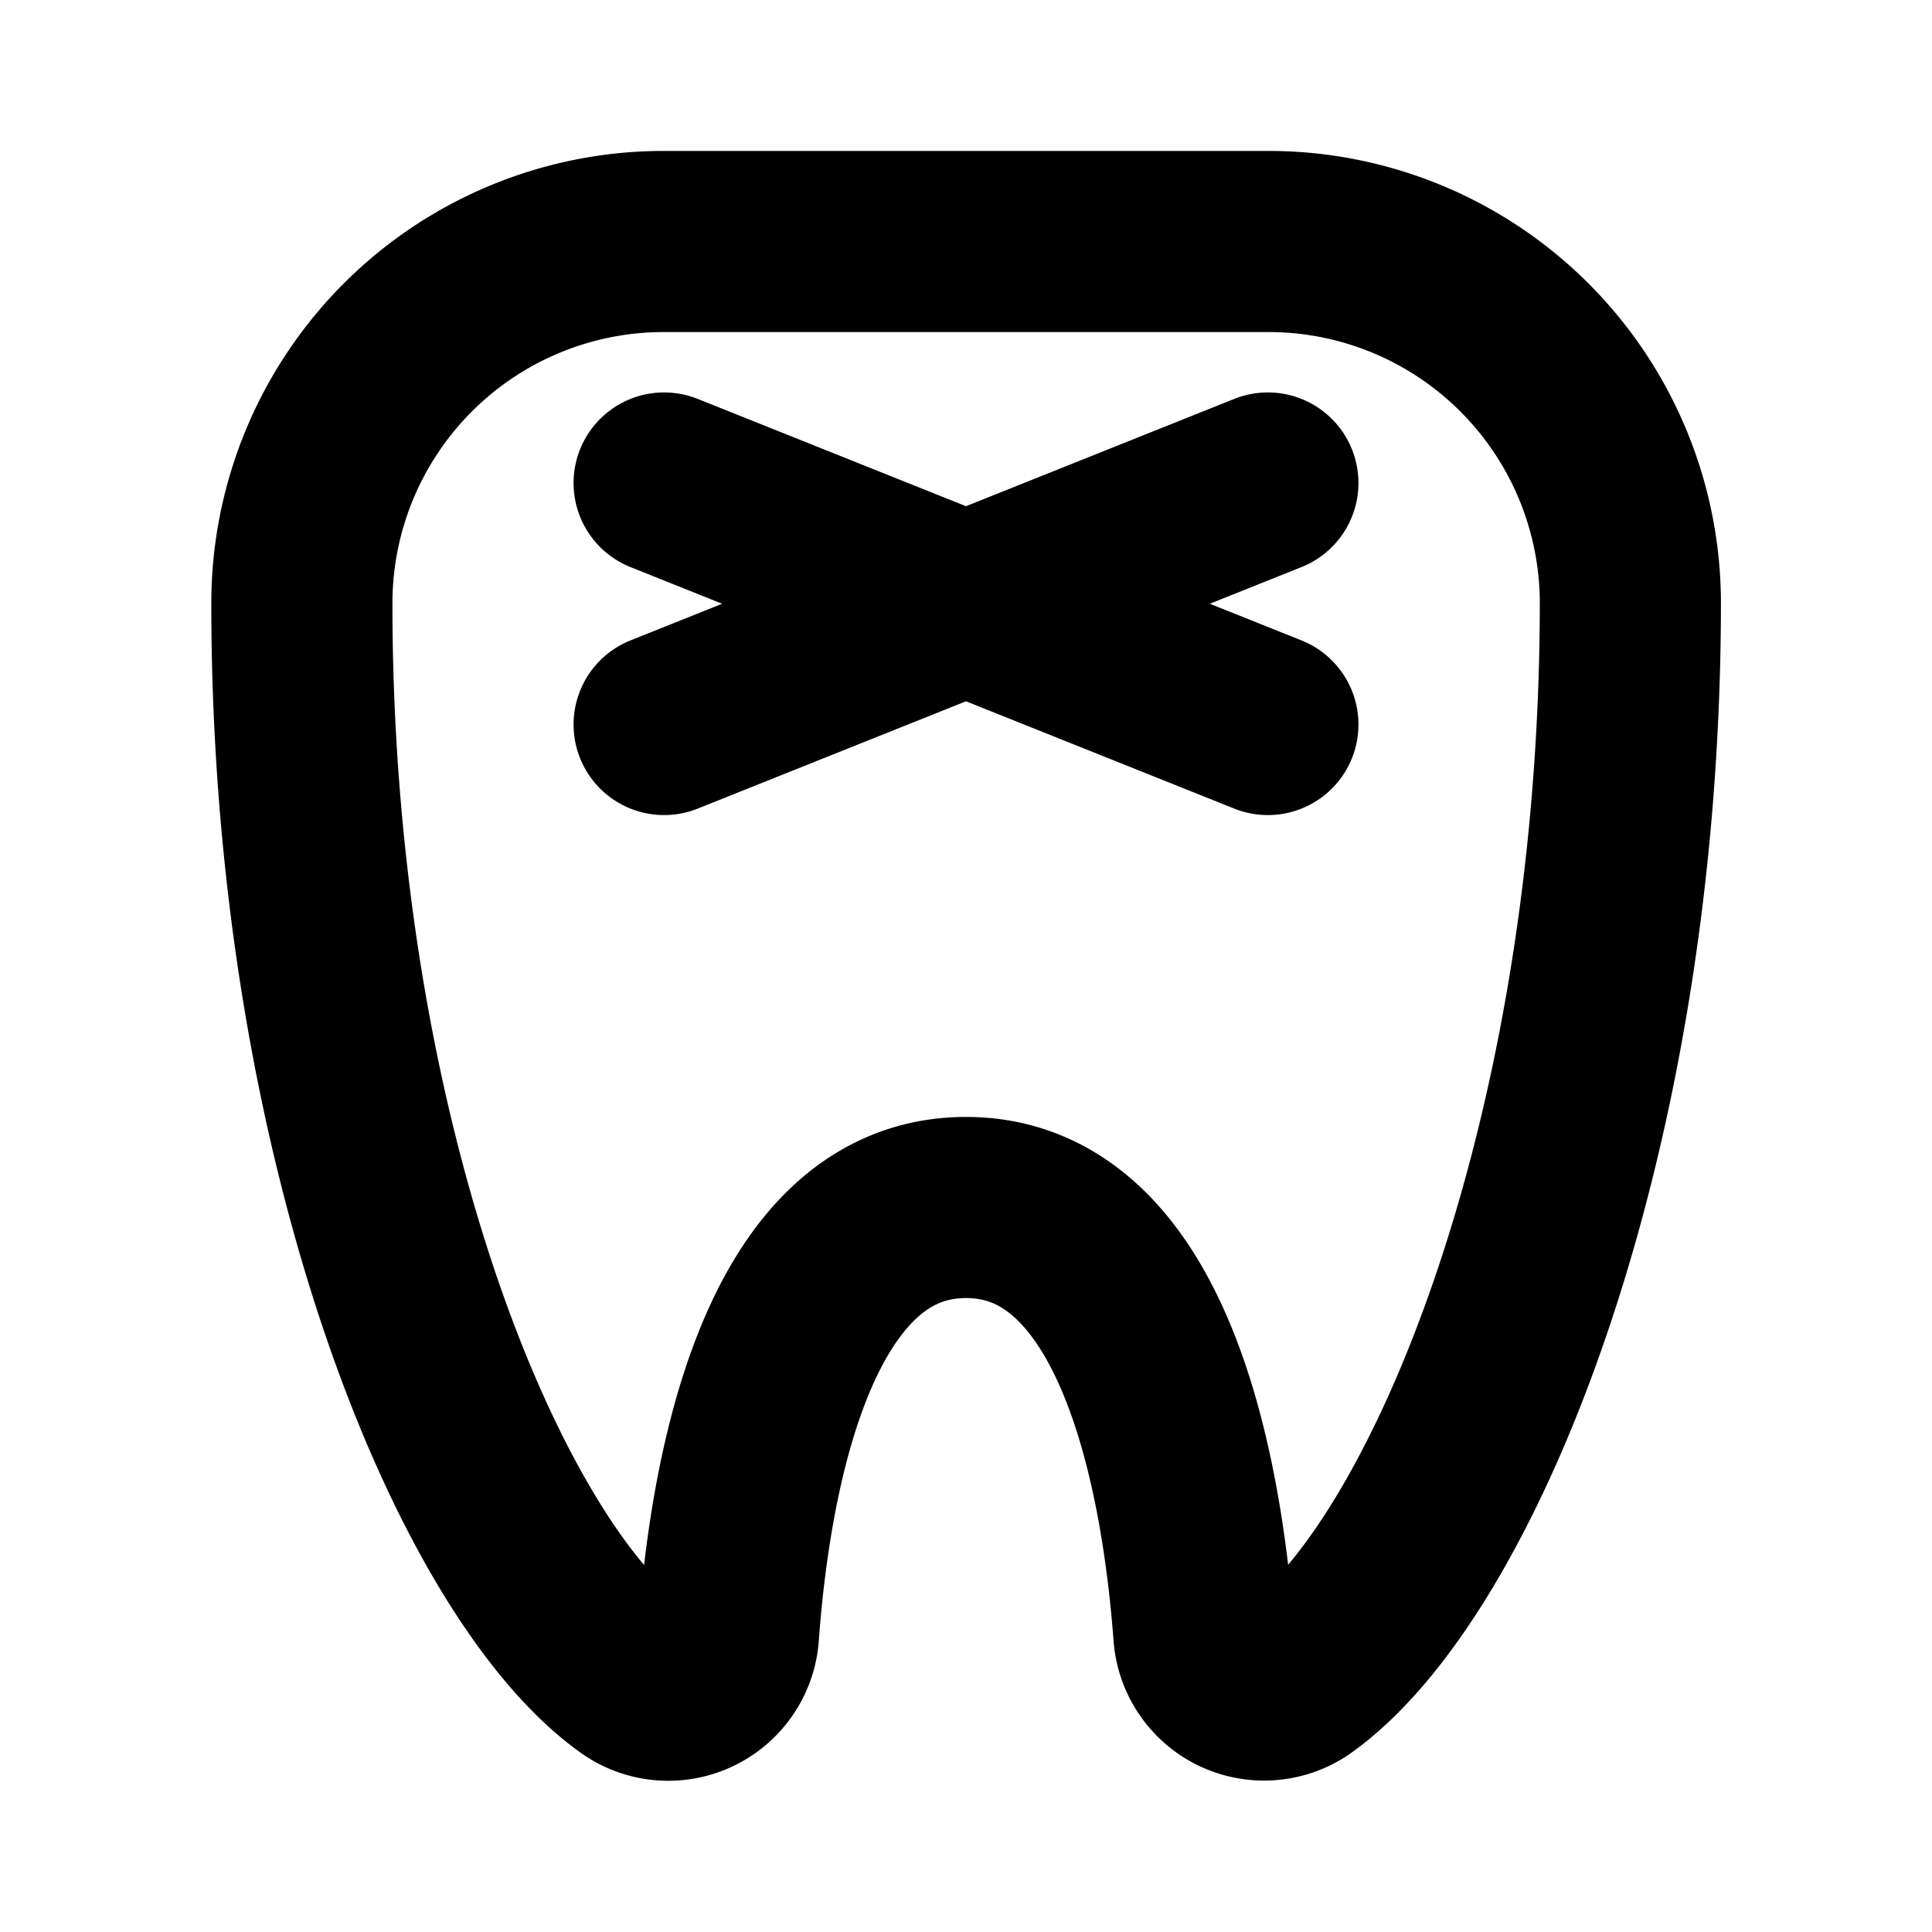 <svg xmlns="http://www.w3.org/2000/svg" width="1em" height="1em" fill="none" viewBox="0 0 16 16">
  <g clip-path="url(#a)">
    <path stroke="currentColor" stroke-linecap="round" stroke-linejoin="round" stroke-width="1.5" d="m5.5 4 5 2m0-2-5 2m-3-1.015C2.496 9.449 3.968 13 5.25 13.909a.5.5 0 0 0 .783-.375C6.125 12.269 6.5 10 8 10s1.875 2.27 1.97 3.533a.5.5 0 0 0 .782.375c1.28-.91 2.75-4.46 2.75-8.924A2.996 2.996 0 0 0 10.5 2h-5a2.996 2.996 0 0 0-3 2.985Z"/>
  </g>
  <defs>
    <clipPath id="a">
      <path fill="#fff" d="M0 0h16v16H0z"/>
    </clipPath>
  </defs>
</svg>
